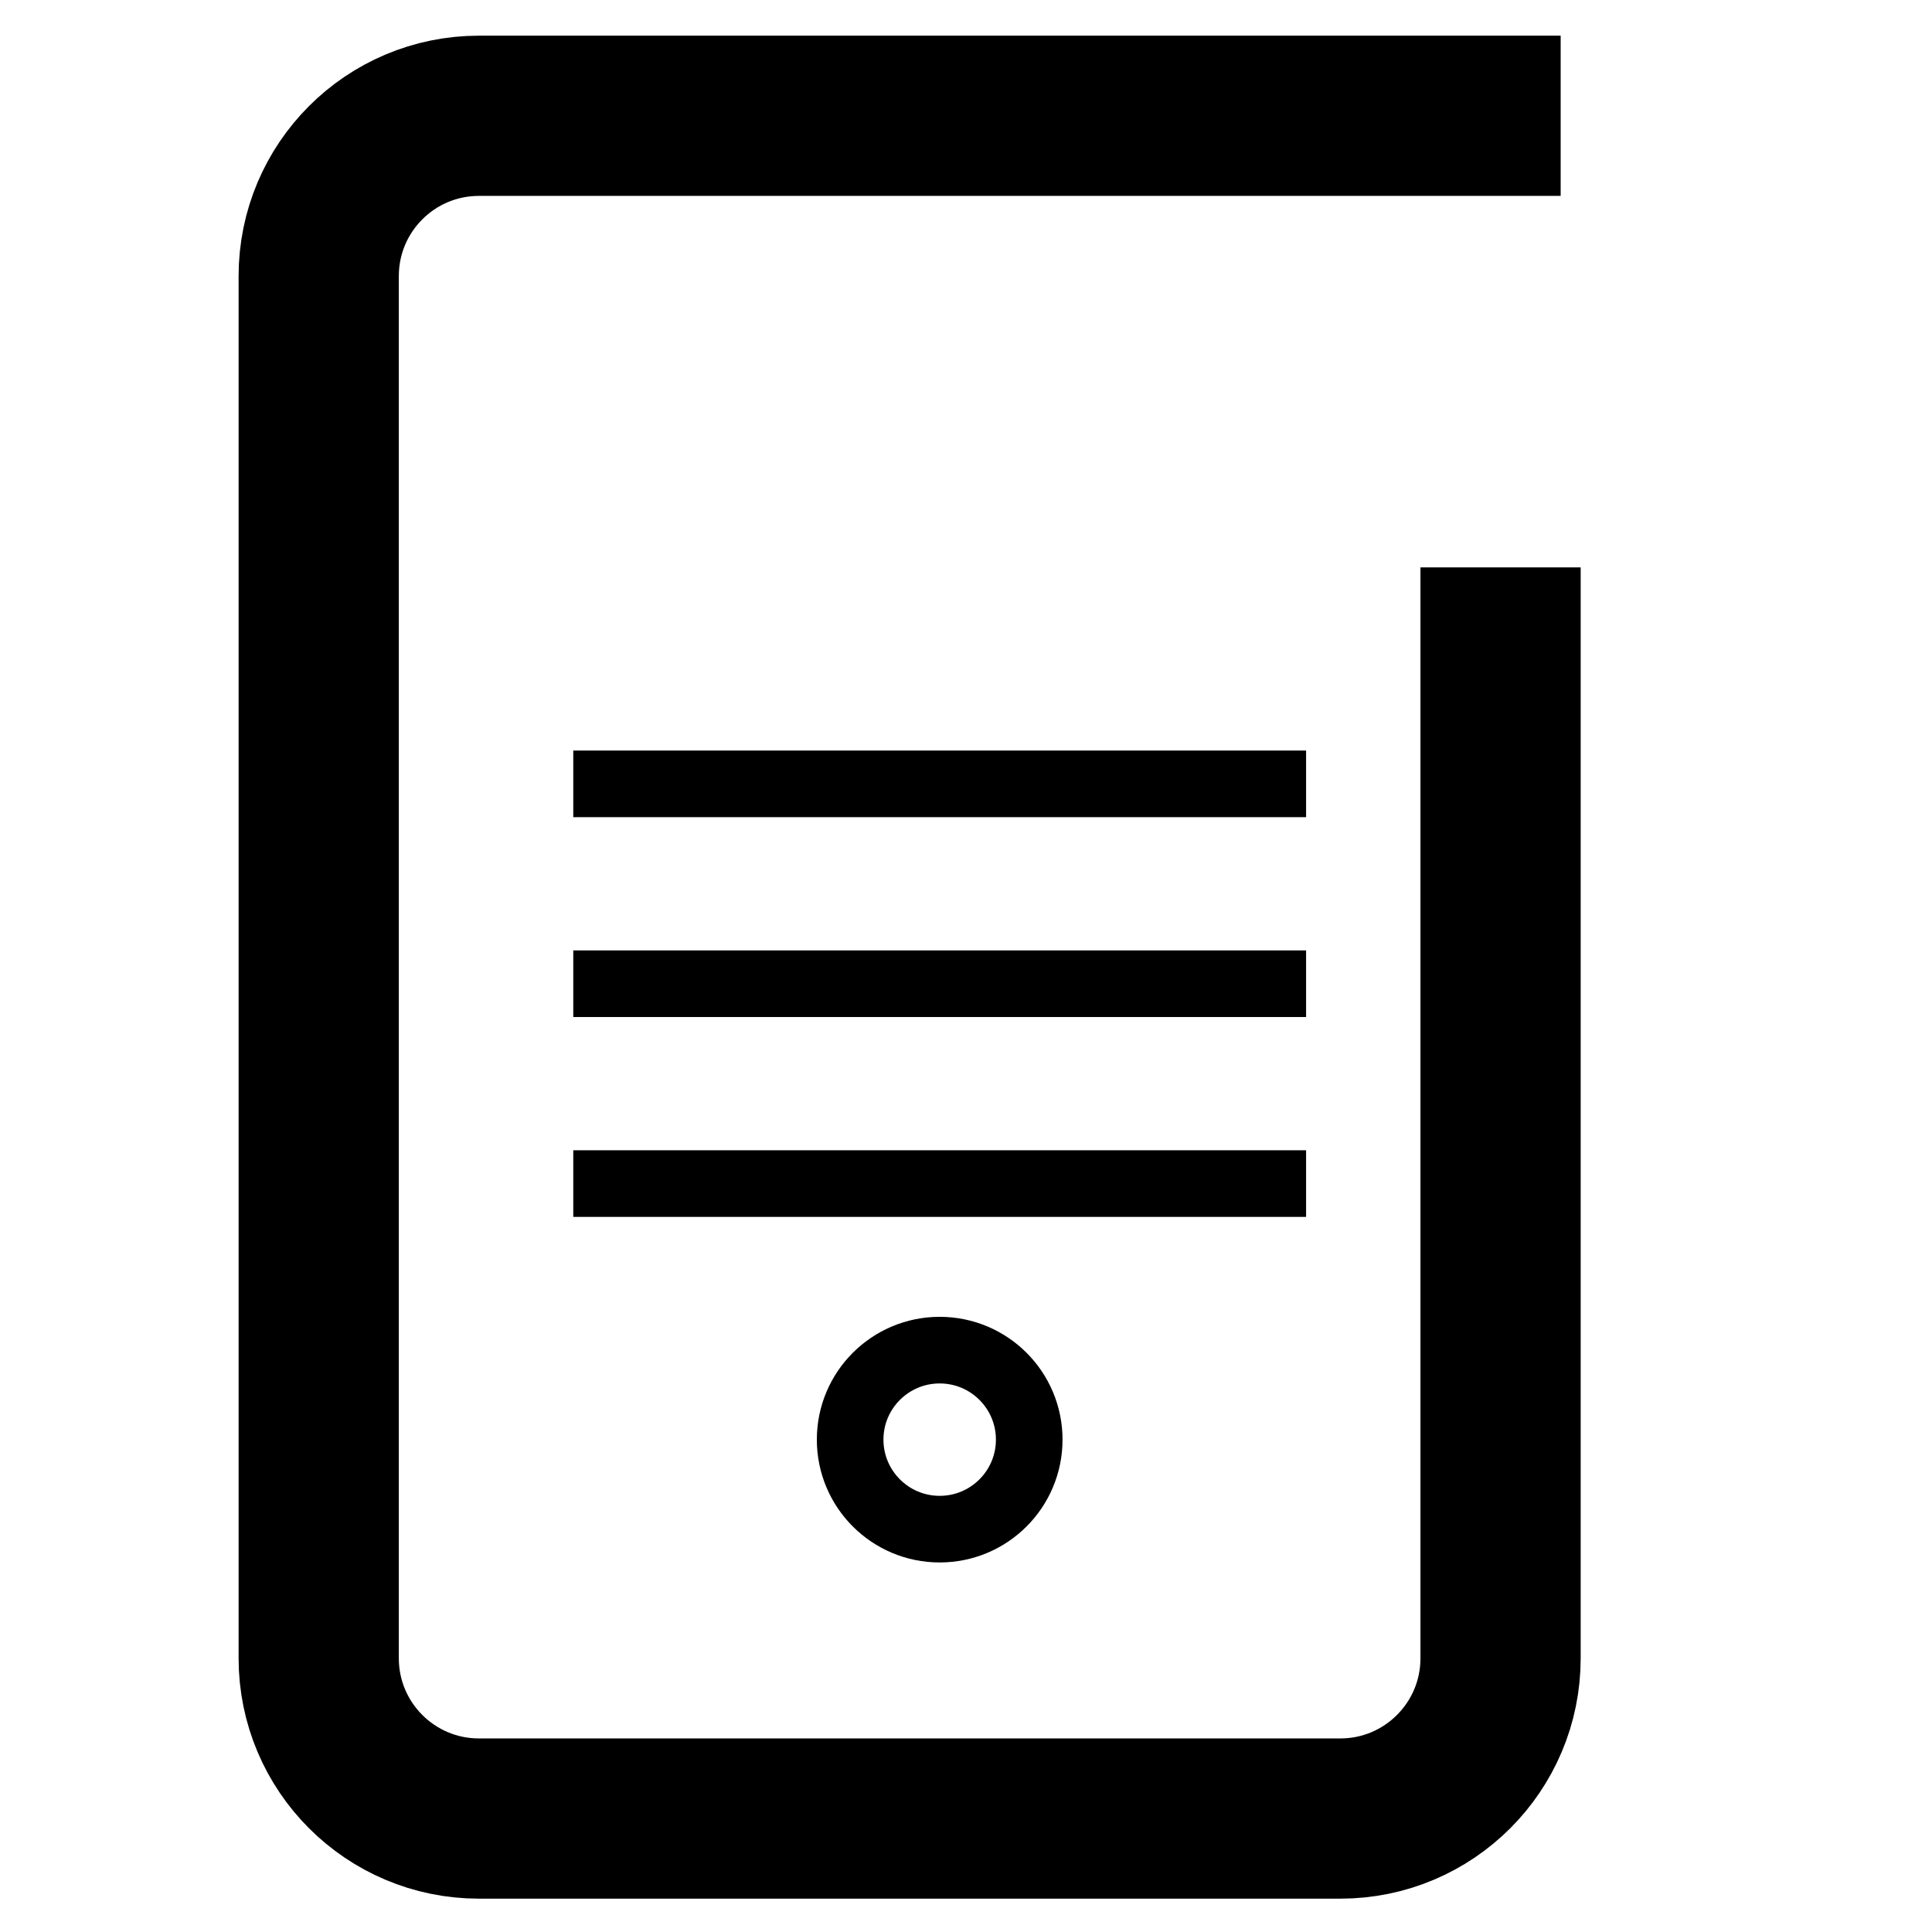 <svg width="1em" height="1em" viewBox="0 0 29 29" fill="none" xmlns="http://www.w3.org/2000/svg">
<path d="M23.426 1.738H7.189C5.861 1.738 4.784 2.815 4.784 4.144V24.891C4.784 26.22 5.861 27.297 7.189 27.297H20.119C21.447 27.297 22.524 26.22 22.524 24.891V8.517" stroke="currentColor" stroke-width="2.405"/>
<path d="M8.605 11.766H19.605" stroke="currentColor"/>
<path d="M14.105 22.953C14.847 22.953 15.449 22.352 15.449 21.609C15.449 20.867 14.847 20.266 14.105 20.266C13.363 20.266 12.761 20.867 12.761 21.609C12.761 22.352 13.363 22.953 14.105 22.953Z" stroke="currentColor"/>
<path d="M8.605 14.766H19.605" stroke="currentColor"/>
<path d="M8.605 17.766H19.605" stroke="currentColor"/>
</svg>
